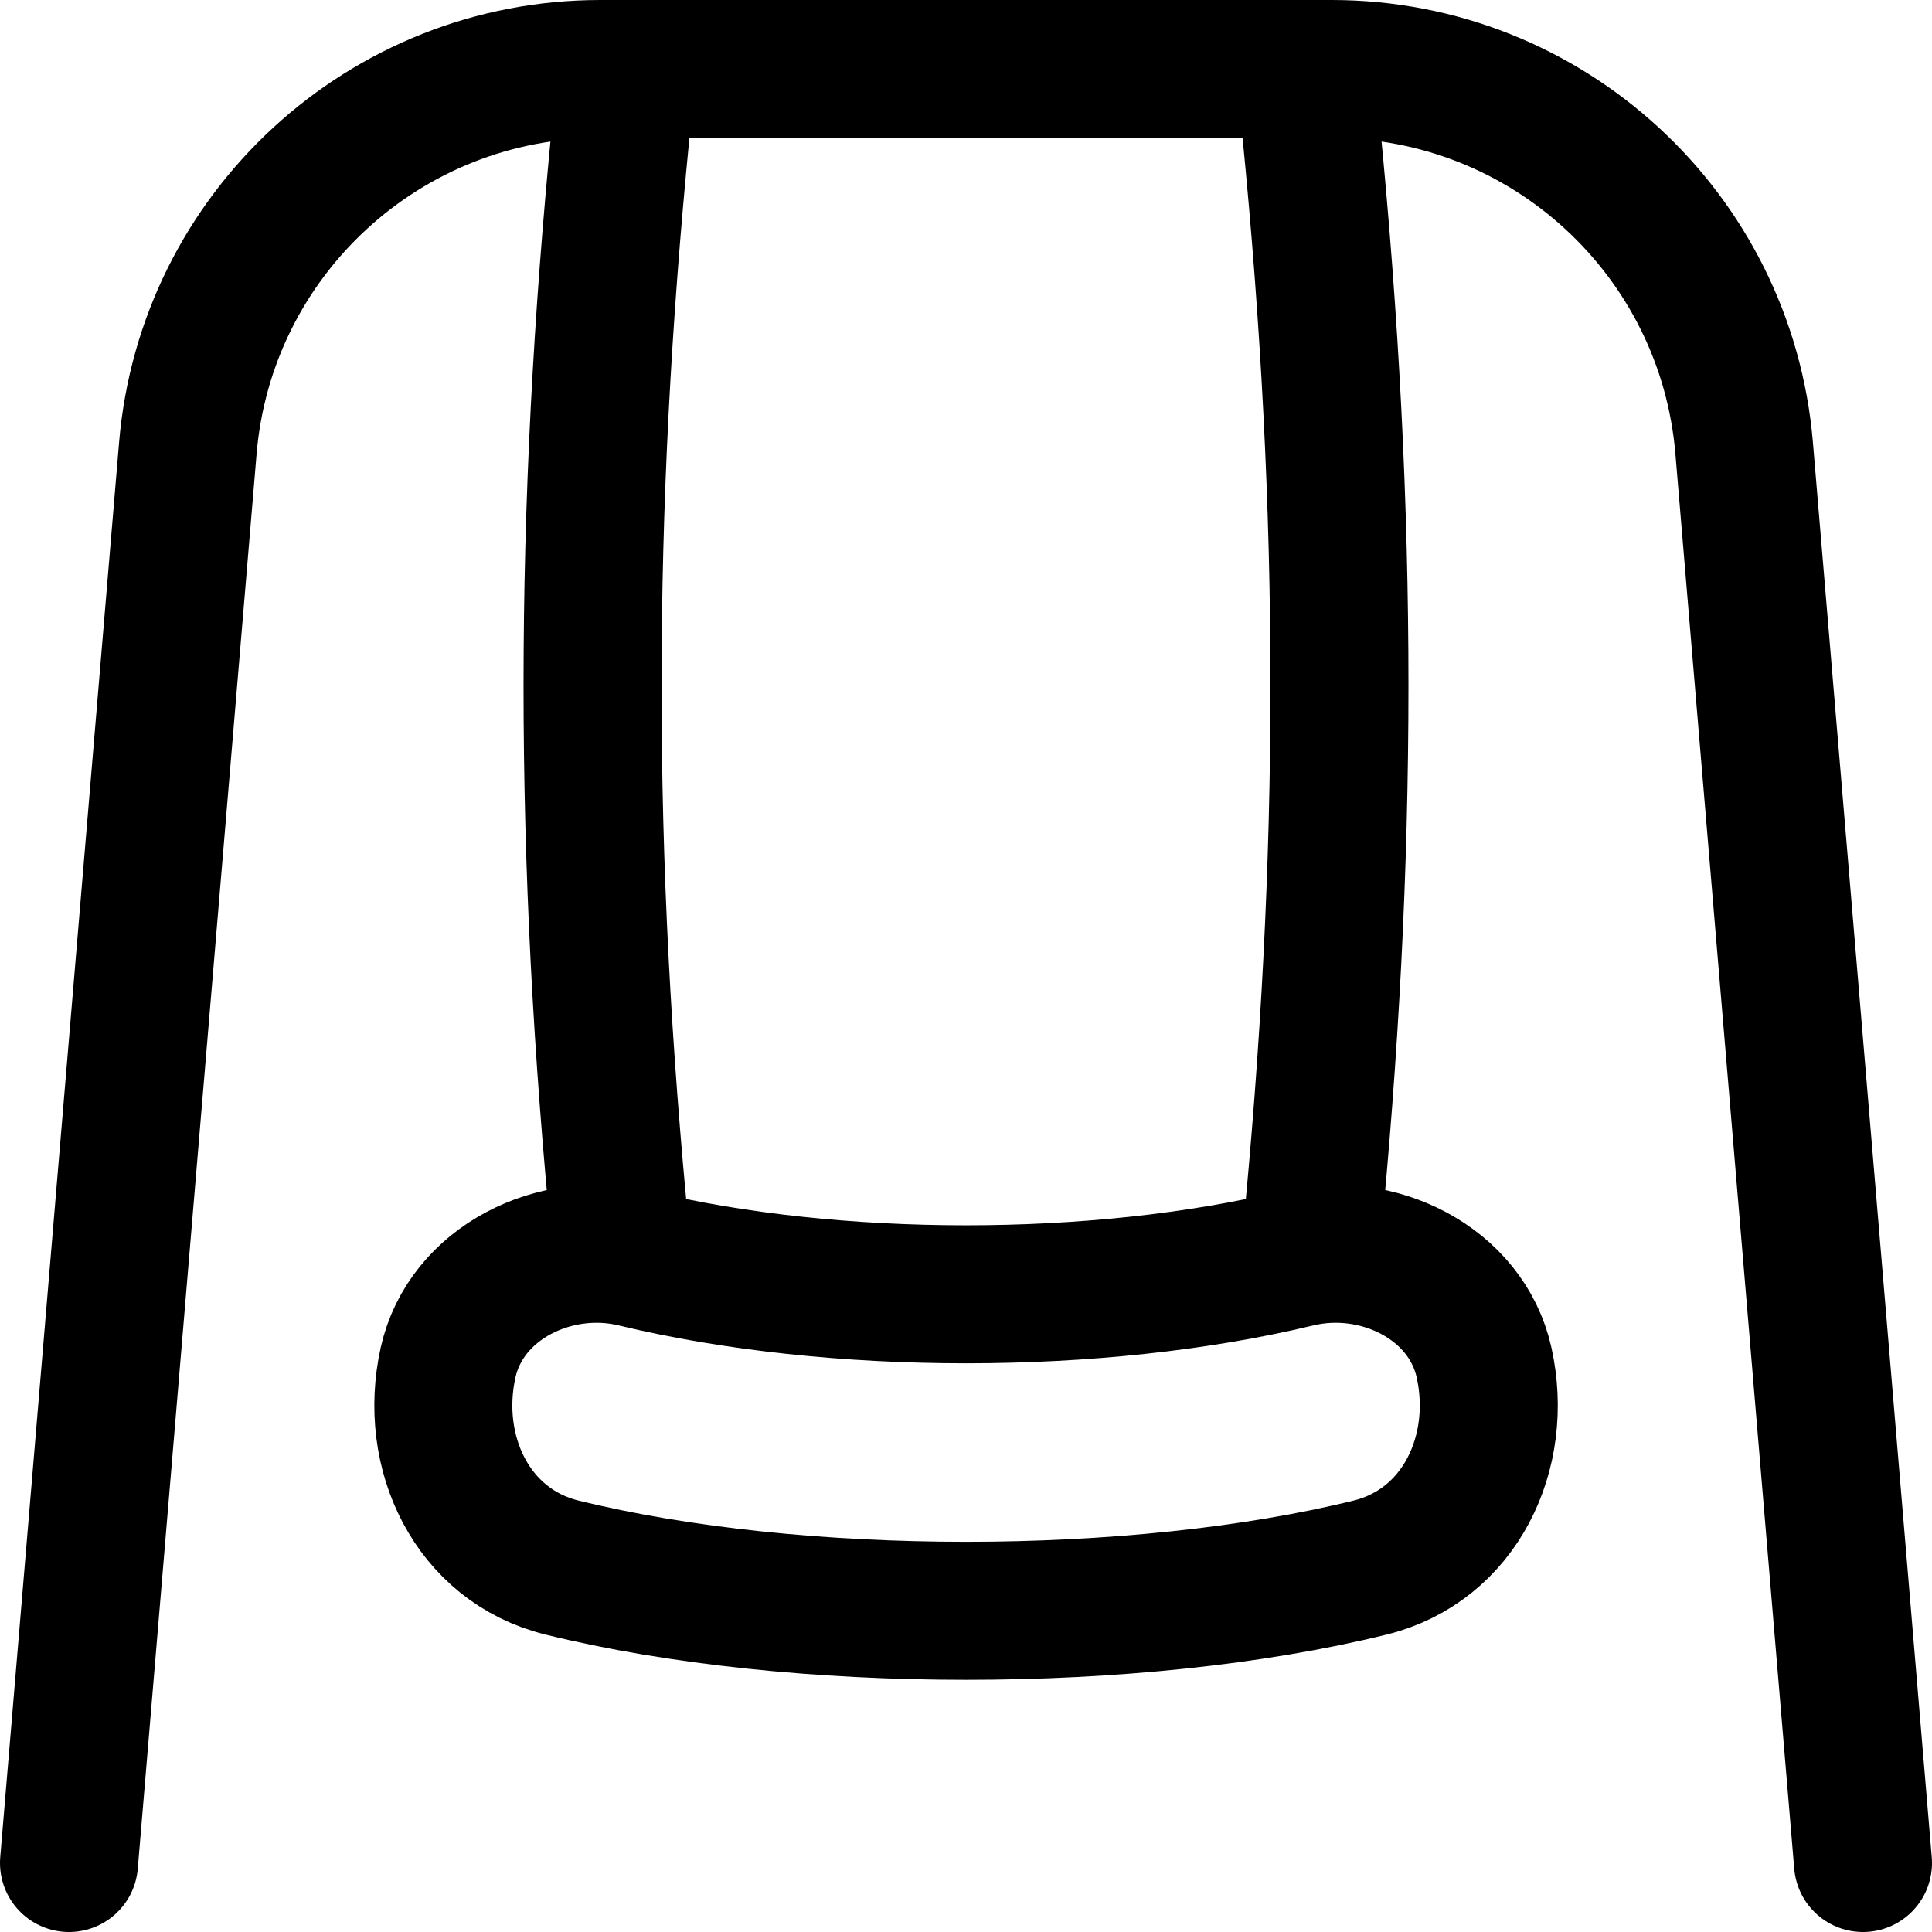 <svg xmlns="http://www.w3.org/2000/svg" fill="none" viewBox="0 0 14 14"><path stroke="currentColor" stroke-linecap="round" stroke-linejoin="round" d="m0.5 13.5 0.861 -10.251C1.491 1.695 2.791 0.5 4.35 0.5L9.65 0.5C11.21 0.5 12.509 1.695 12.639 3.249L13.5 13.5" stroke-width="1"/><path stroke="currentColor" stroke-linecap="round" stroke-linejoin="round" d="M4.5 0.932c-0.275 2.79 -0.275 5.282 0 8.072" stroke-width="1"/><path stroke="currentColor" stroke-linecap="round" stroke-linejoin="round" d="M9.5 0.932c0.275 2.79 0.275 5.282 0 8.072" stroke-width="1"/><path stroke="currentColor" stroke-linecap="round" stroke-linejoin="round" d="M9.401 9.118c-1.443 0.348 -3.359 0.348 -4.802 -0 -0.576 -0.139 -1.223 0.177 -1.352 0.755 -0.145 0.653 0.175 1.326 0.825 1.486 1.697 0.418 4.16 0.418 5.857 0 0.649 -0.16 0.97 -0.833 0.825 -1.486 -0.129 -0.579 -0.776 -0.894 -1.352 -0.755Z" stroke-width="1"/></svg>